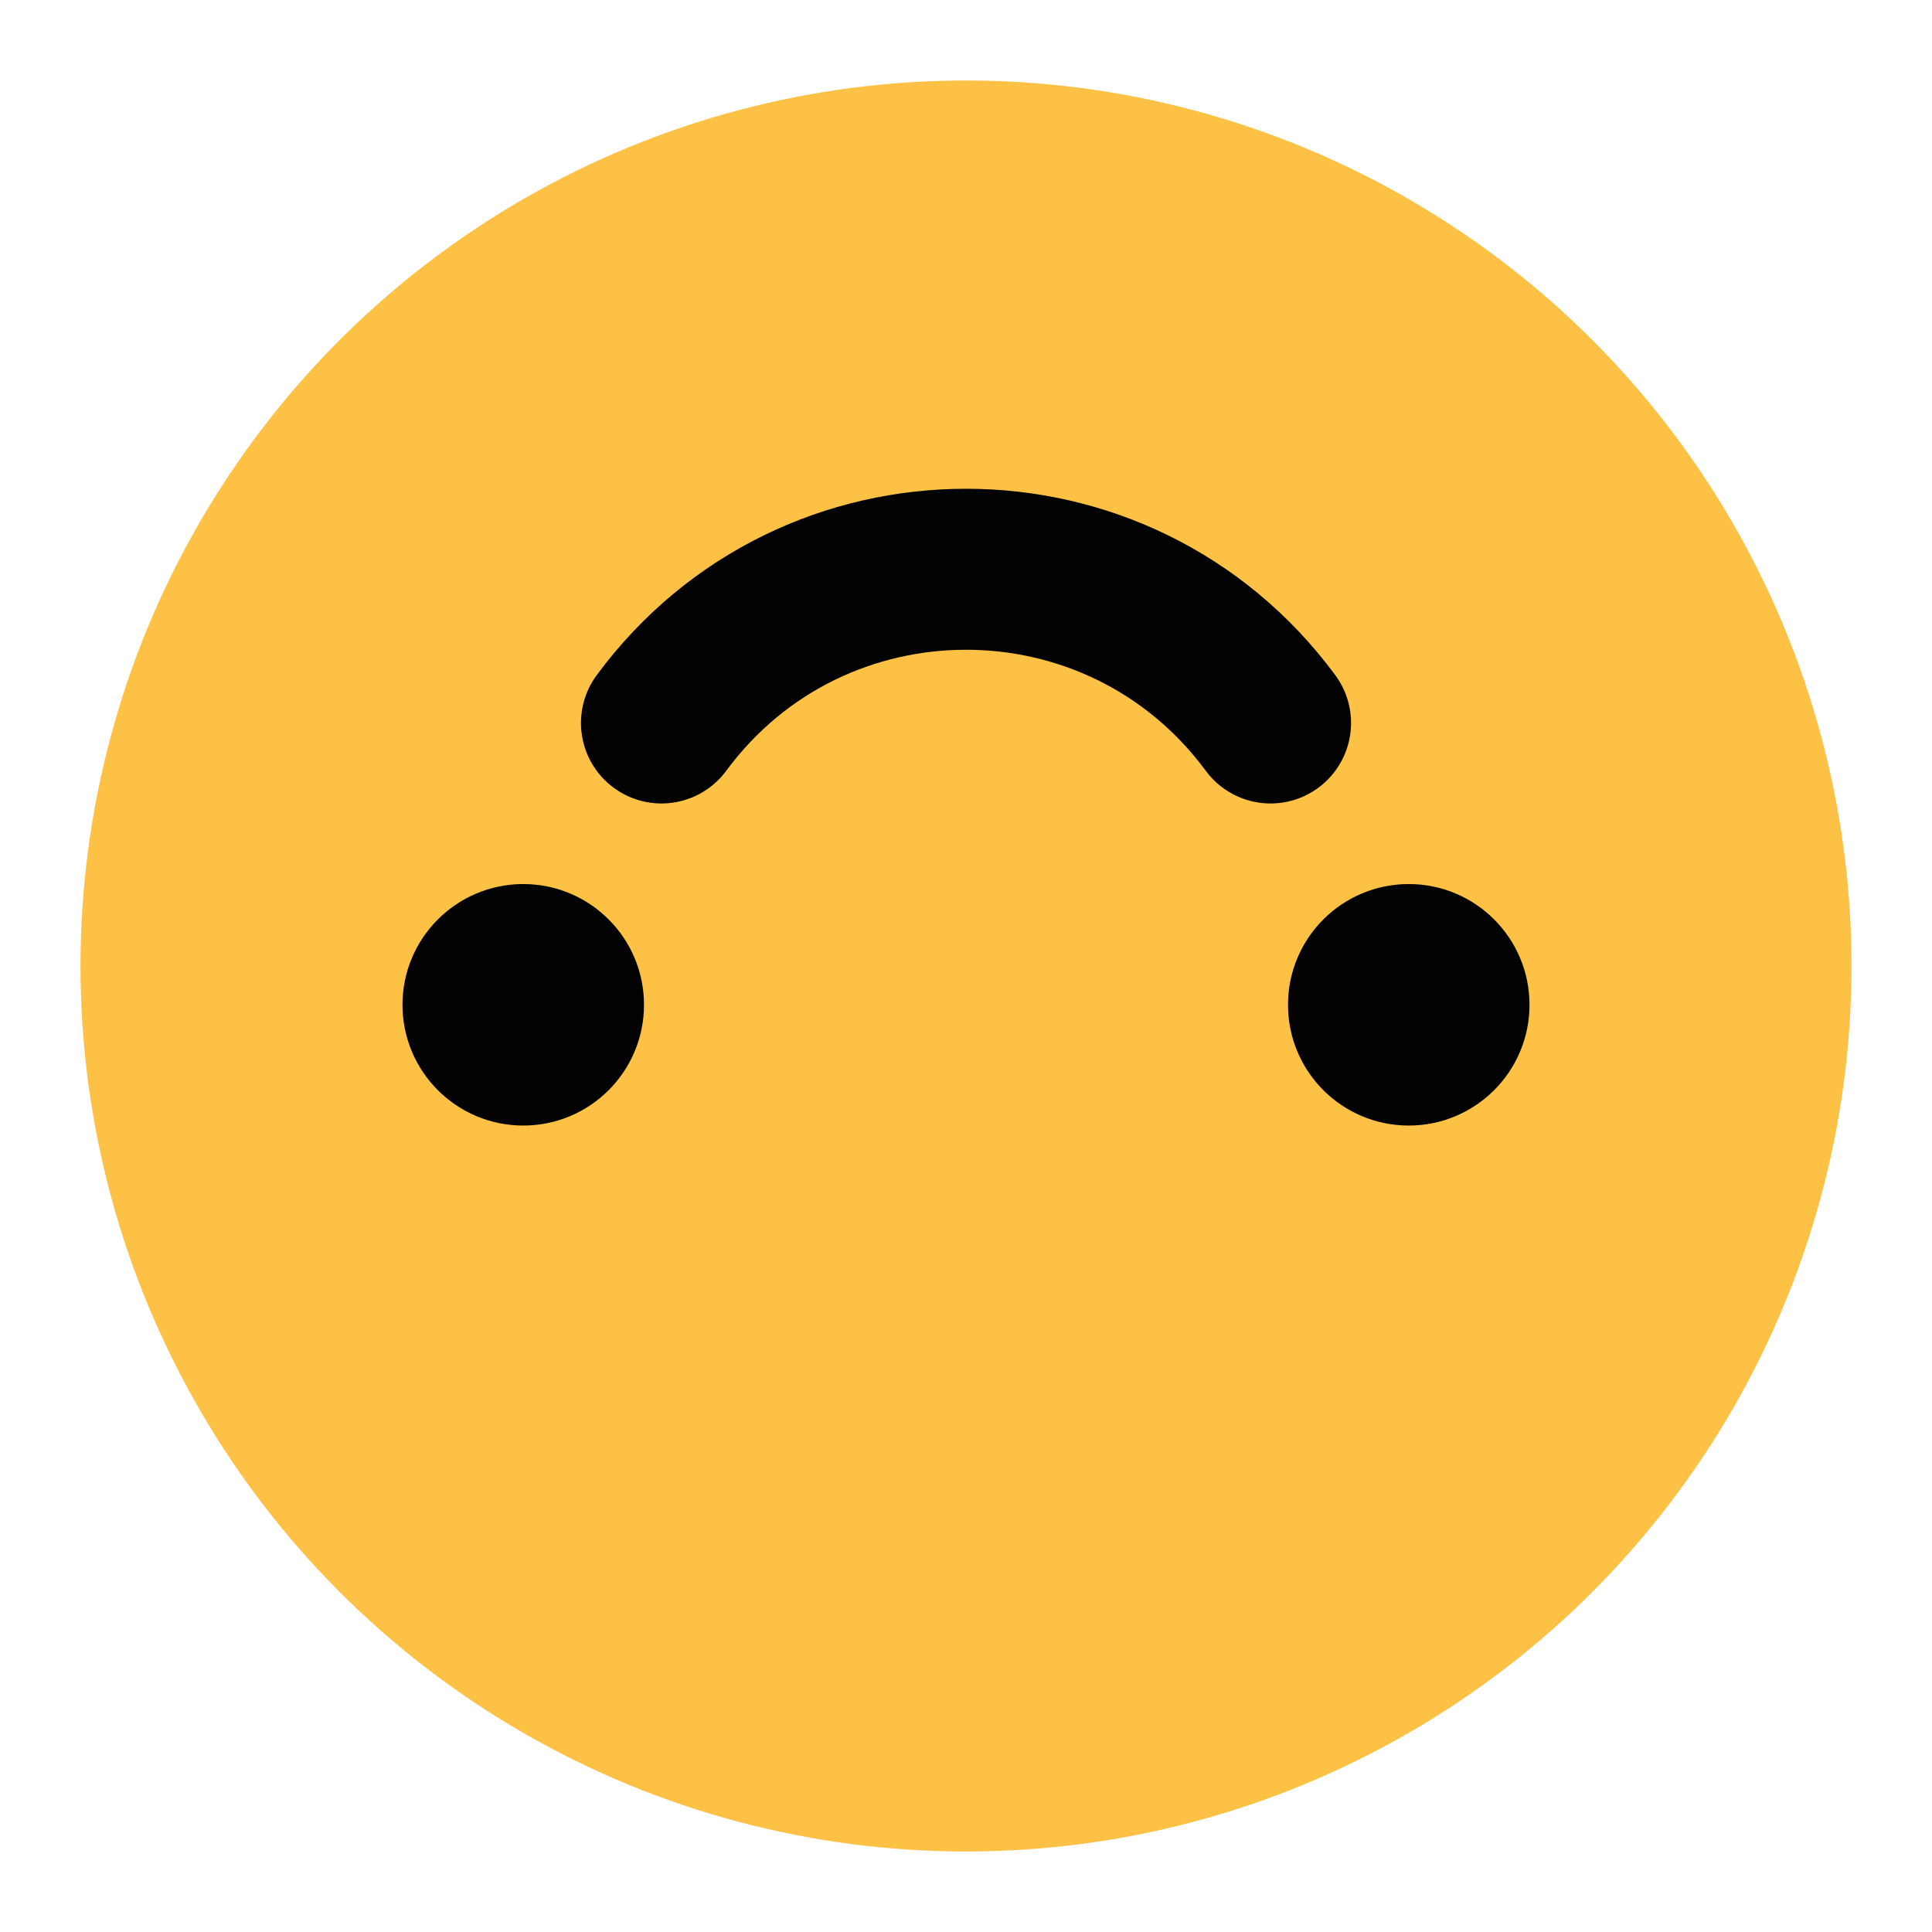 <svg width="24" height="24" viewBox="0 0 24 24" fill="none" xmlns="http://www.w3.org/2000/svg">
<circle cx="12" cy="12" r="11" fill="#FCC145"/>
<circle cx="1.5" cy="1.5" r="1.5" transform="matrix(1 0 0 -1 5 13.982)" fill="#020202"/>
<circle cx="1.5" cy="1.5" r="1.5" transform="matrix(1 0 0 -1 16 13.982)" fill="#020202"/>
<path d="M8.217 8.981V8.981C10.097 6.435 13.903 6.435 15.783 8.981V8.981" stroke="#020202" stroke-width="2" stroke-linecap="round"/>
</svg>
